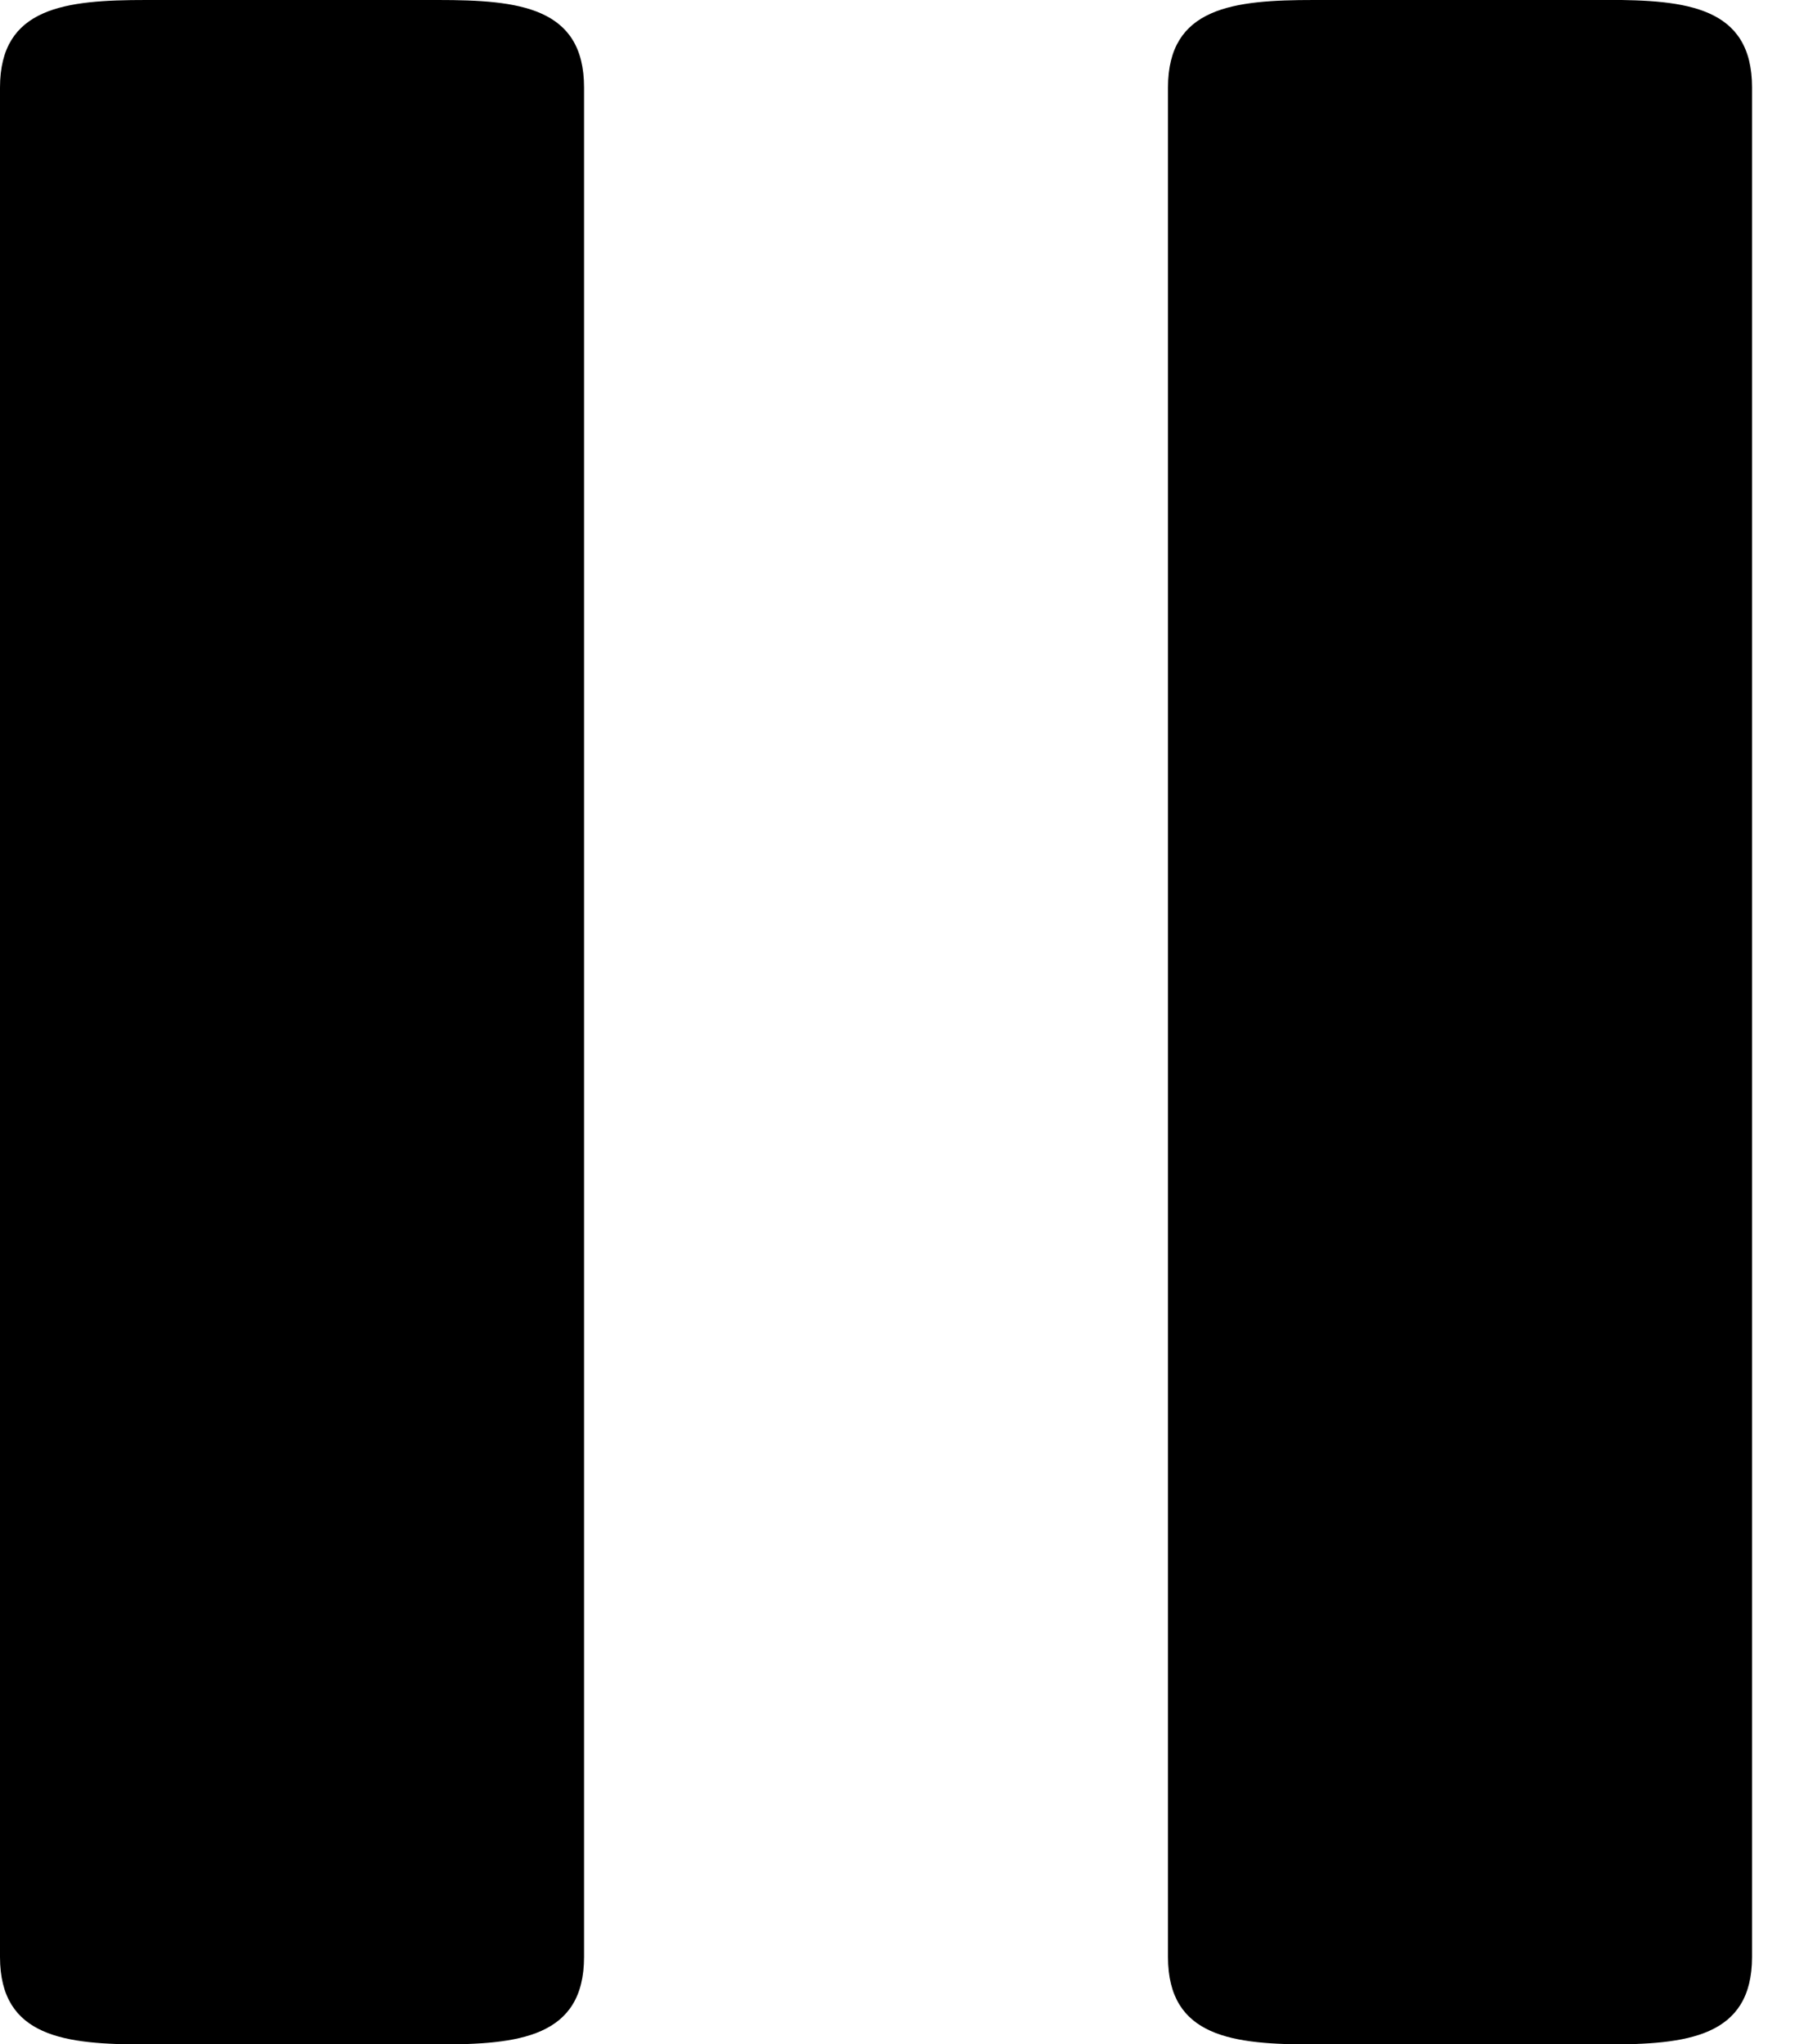 <svg xmlns="http://www.w3.org/2000/svg" width="16" height="18" viewBox="0 0 16 18"><path d="M14.143 0H11.57c-.71 0-1.285.062-1.285.771V17.23c0 .71.574.771 1.285.771h2.572c.71 0 1.286-.062 1.286-.771V.77c0-.71-.575-.771-1.286-.771zM3.857 0H1.286C.575 0 0 .062 0 .771V17.23c0 .71.575.771 1.286.771h2.571c.711 0 1.286-.062 1.286-.771V.77c0-.709-.575-.77-1.286-.77z"/></svg>